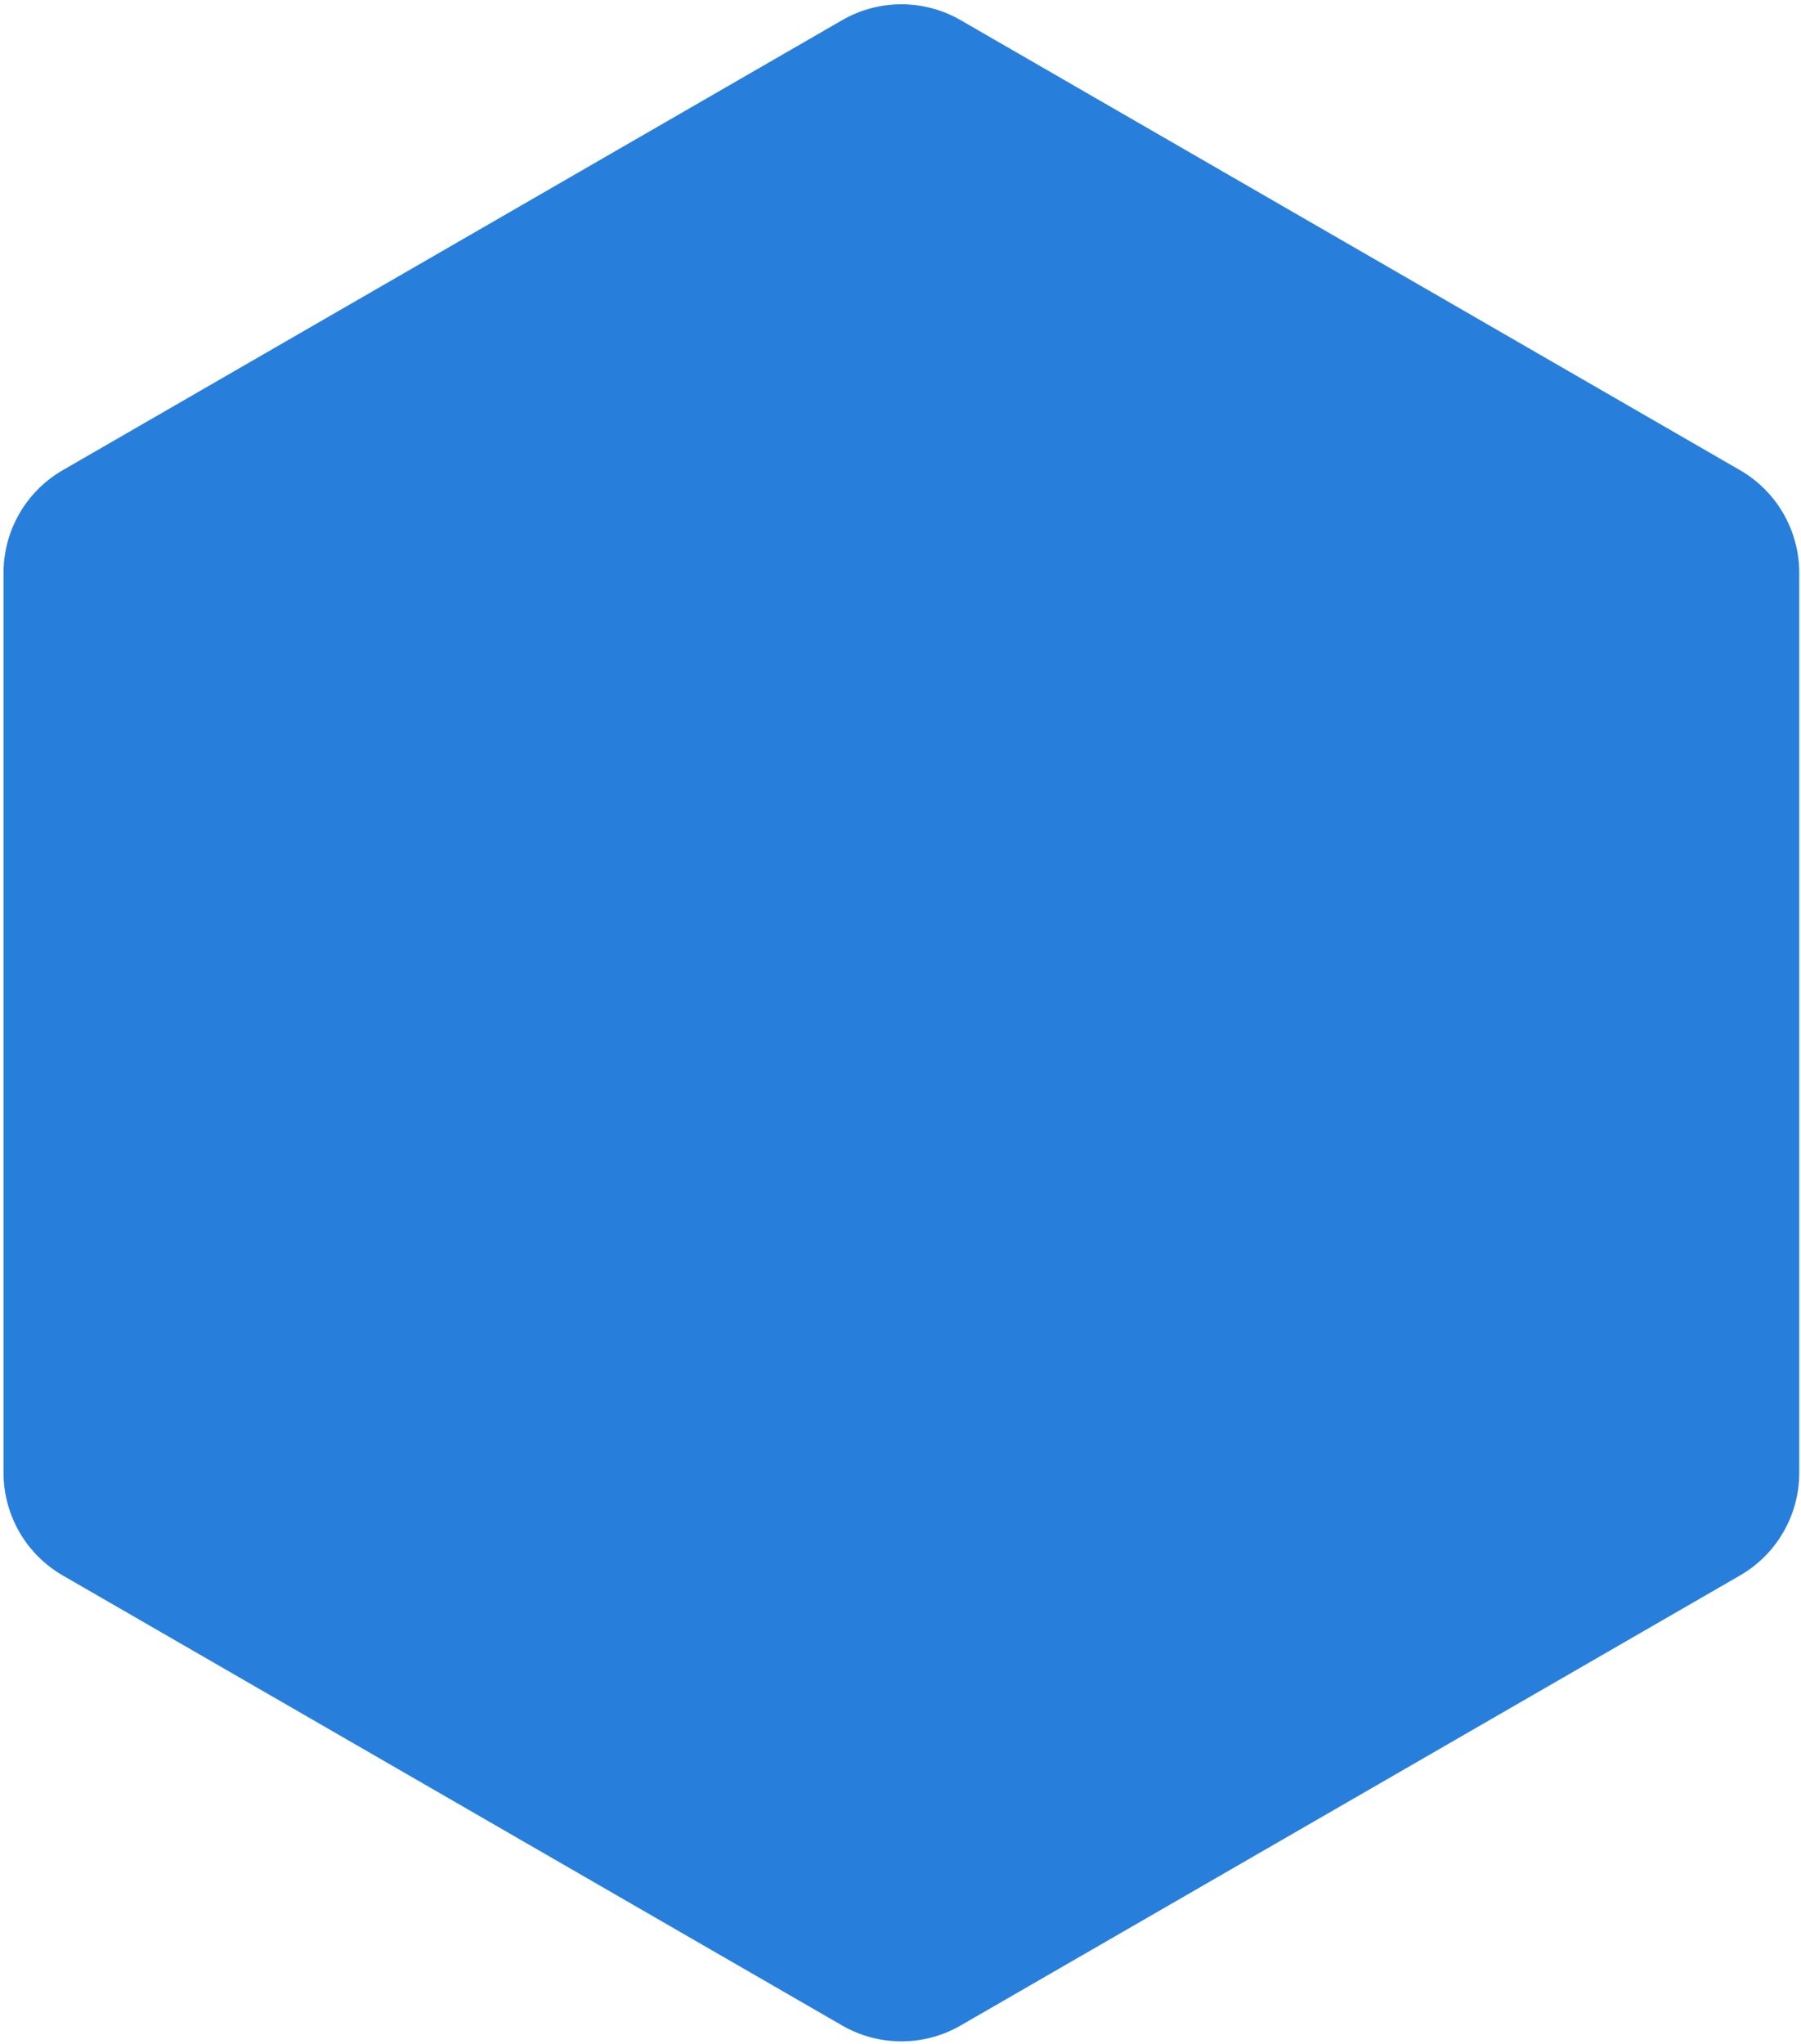 <svg width="304" height="345" viewBox="0 0 304 345" fill="none" xmlns="http://www.w3.org/2000/svg">
<path d="M142.151 3.402C148.339 -0.171 155.963 -0.171 162.151 3.402L293.705 79.355C299.893 82.927 303.705 89.53 303.705 96.675V248.581C303.705 255.727 299.893 262.329 293.705 265.902L162.151 341.855C155.963 345.427 148.339 345.427 142.151 341.855L10.596 265.902C4.408 262.329 0.596 255.727 0.596 248.581V96.675C0.596 89.53 4.408 82.927 10.596 79.355L142.151 3.402Z" fill="#287FDB"/>
</svg>
